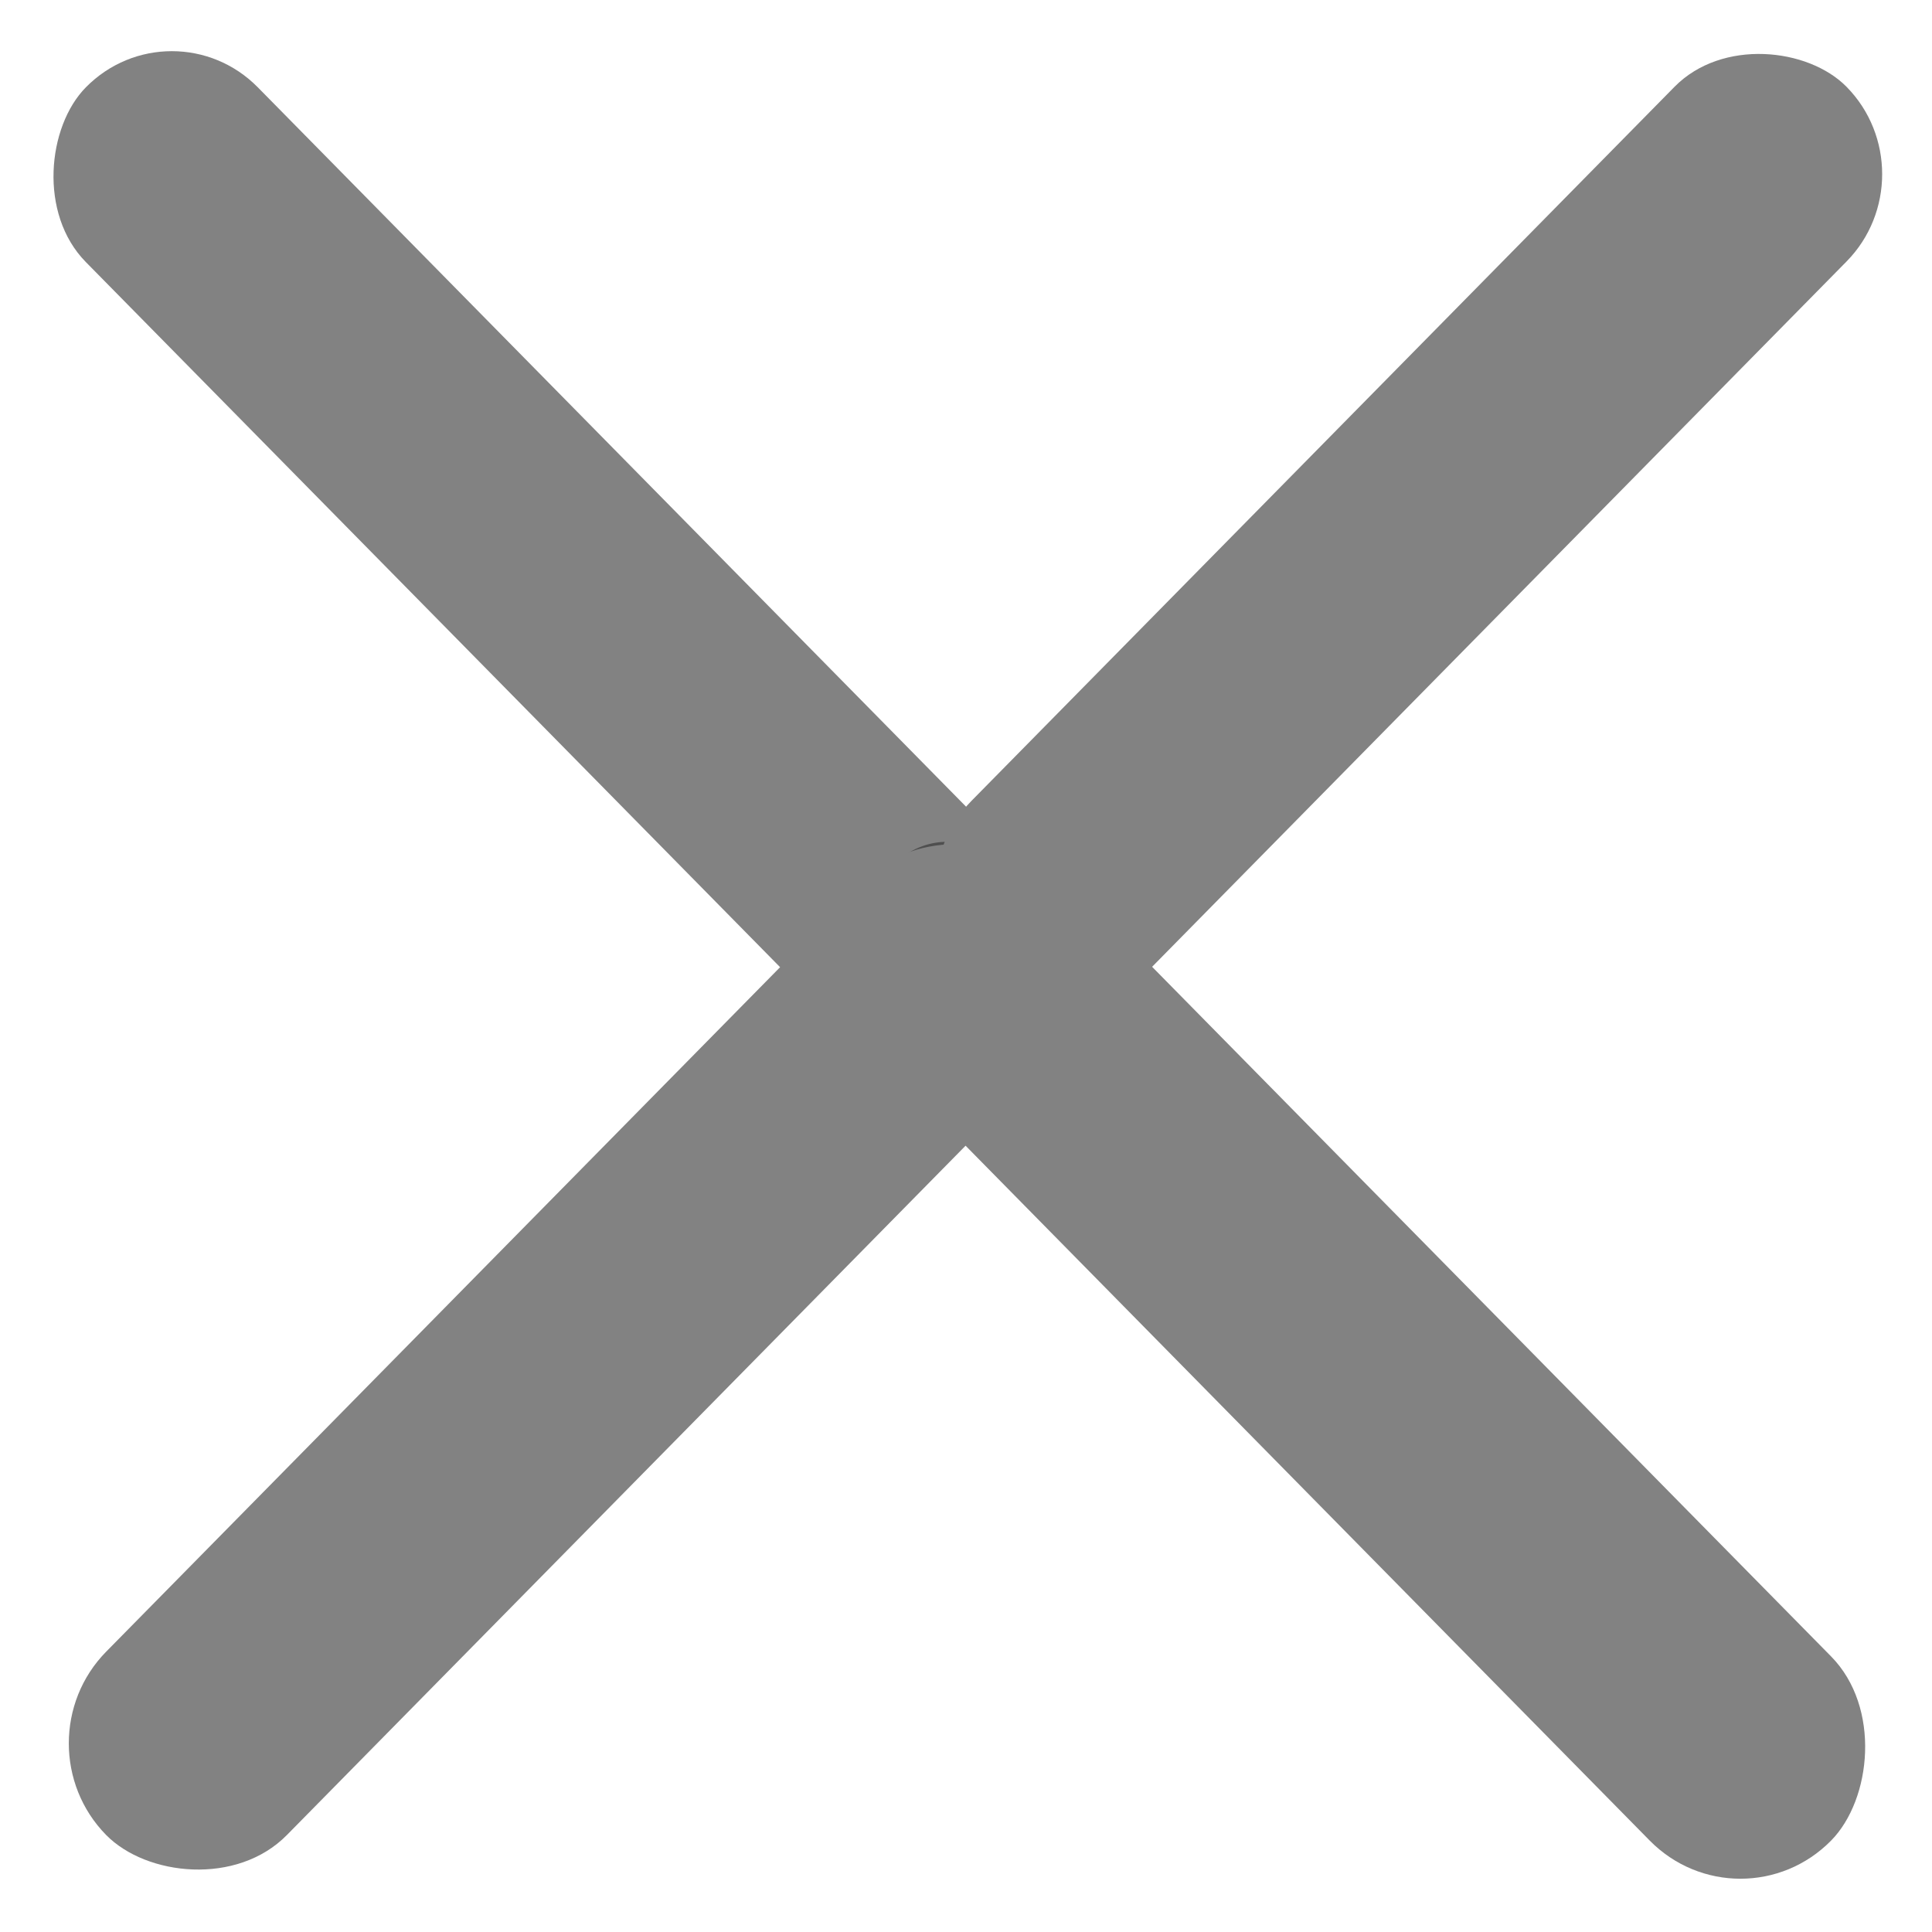 <svg width="17" height="17" viewBox="0 0 17 17" fill="none" xmlns="http://www.w3.org/2000/svg">
<rect width="11.087" height="2.156" rx="1.078" transform="matrix(0.702 0.713 -0.702 0.713 1.512 0)" fill="#828282"/>
<rect x="7.692" y="7.407" width="1.287" height="1.307" rx="0.644" fill="#4F4F4F"/>
<rect width="11.803" height="2.264" rx="1.132" transform="matrix(0.702 -0.713 0.702 0.713 0.14 15.34)" fill="#828282"/>
<rect width="10.969" height="2.156" rx="1.078" transform="matrix(0.702 -0.713 0.702 0.713 7.791 7.816)" fill="#828282"/>
<rect width="11.685" height="2.273" rx="1.137" transform="matrix(0.702 0.713 -0.702 0.713 8.707 7.054)" fill="#828282"/>
</svg>
